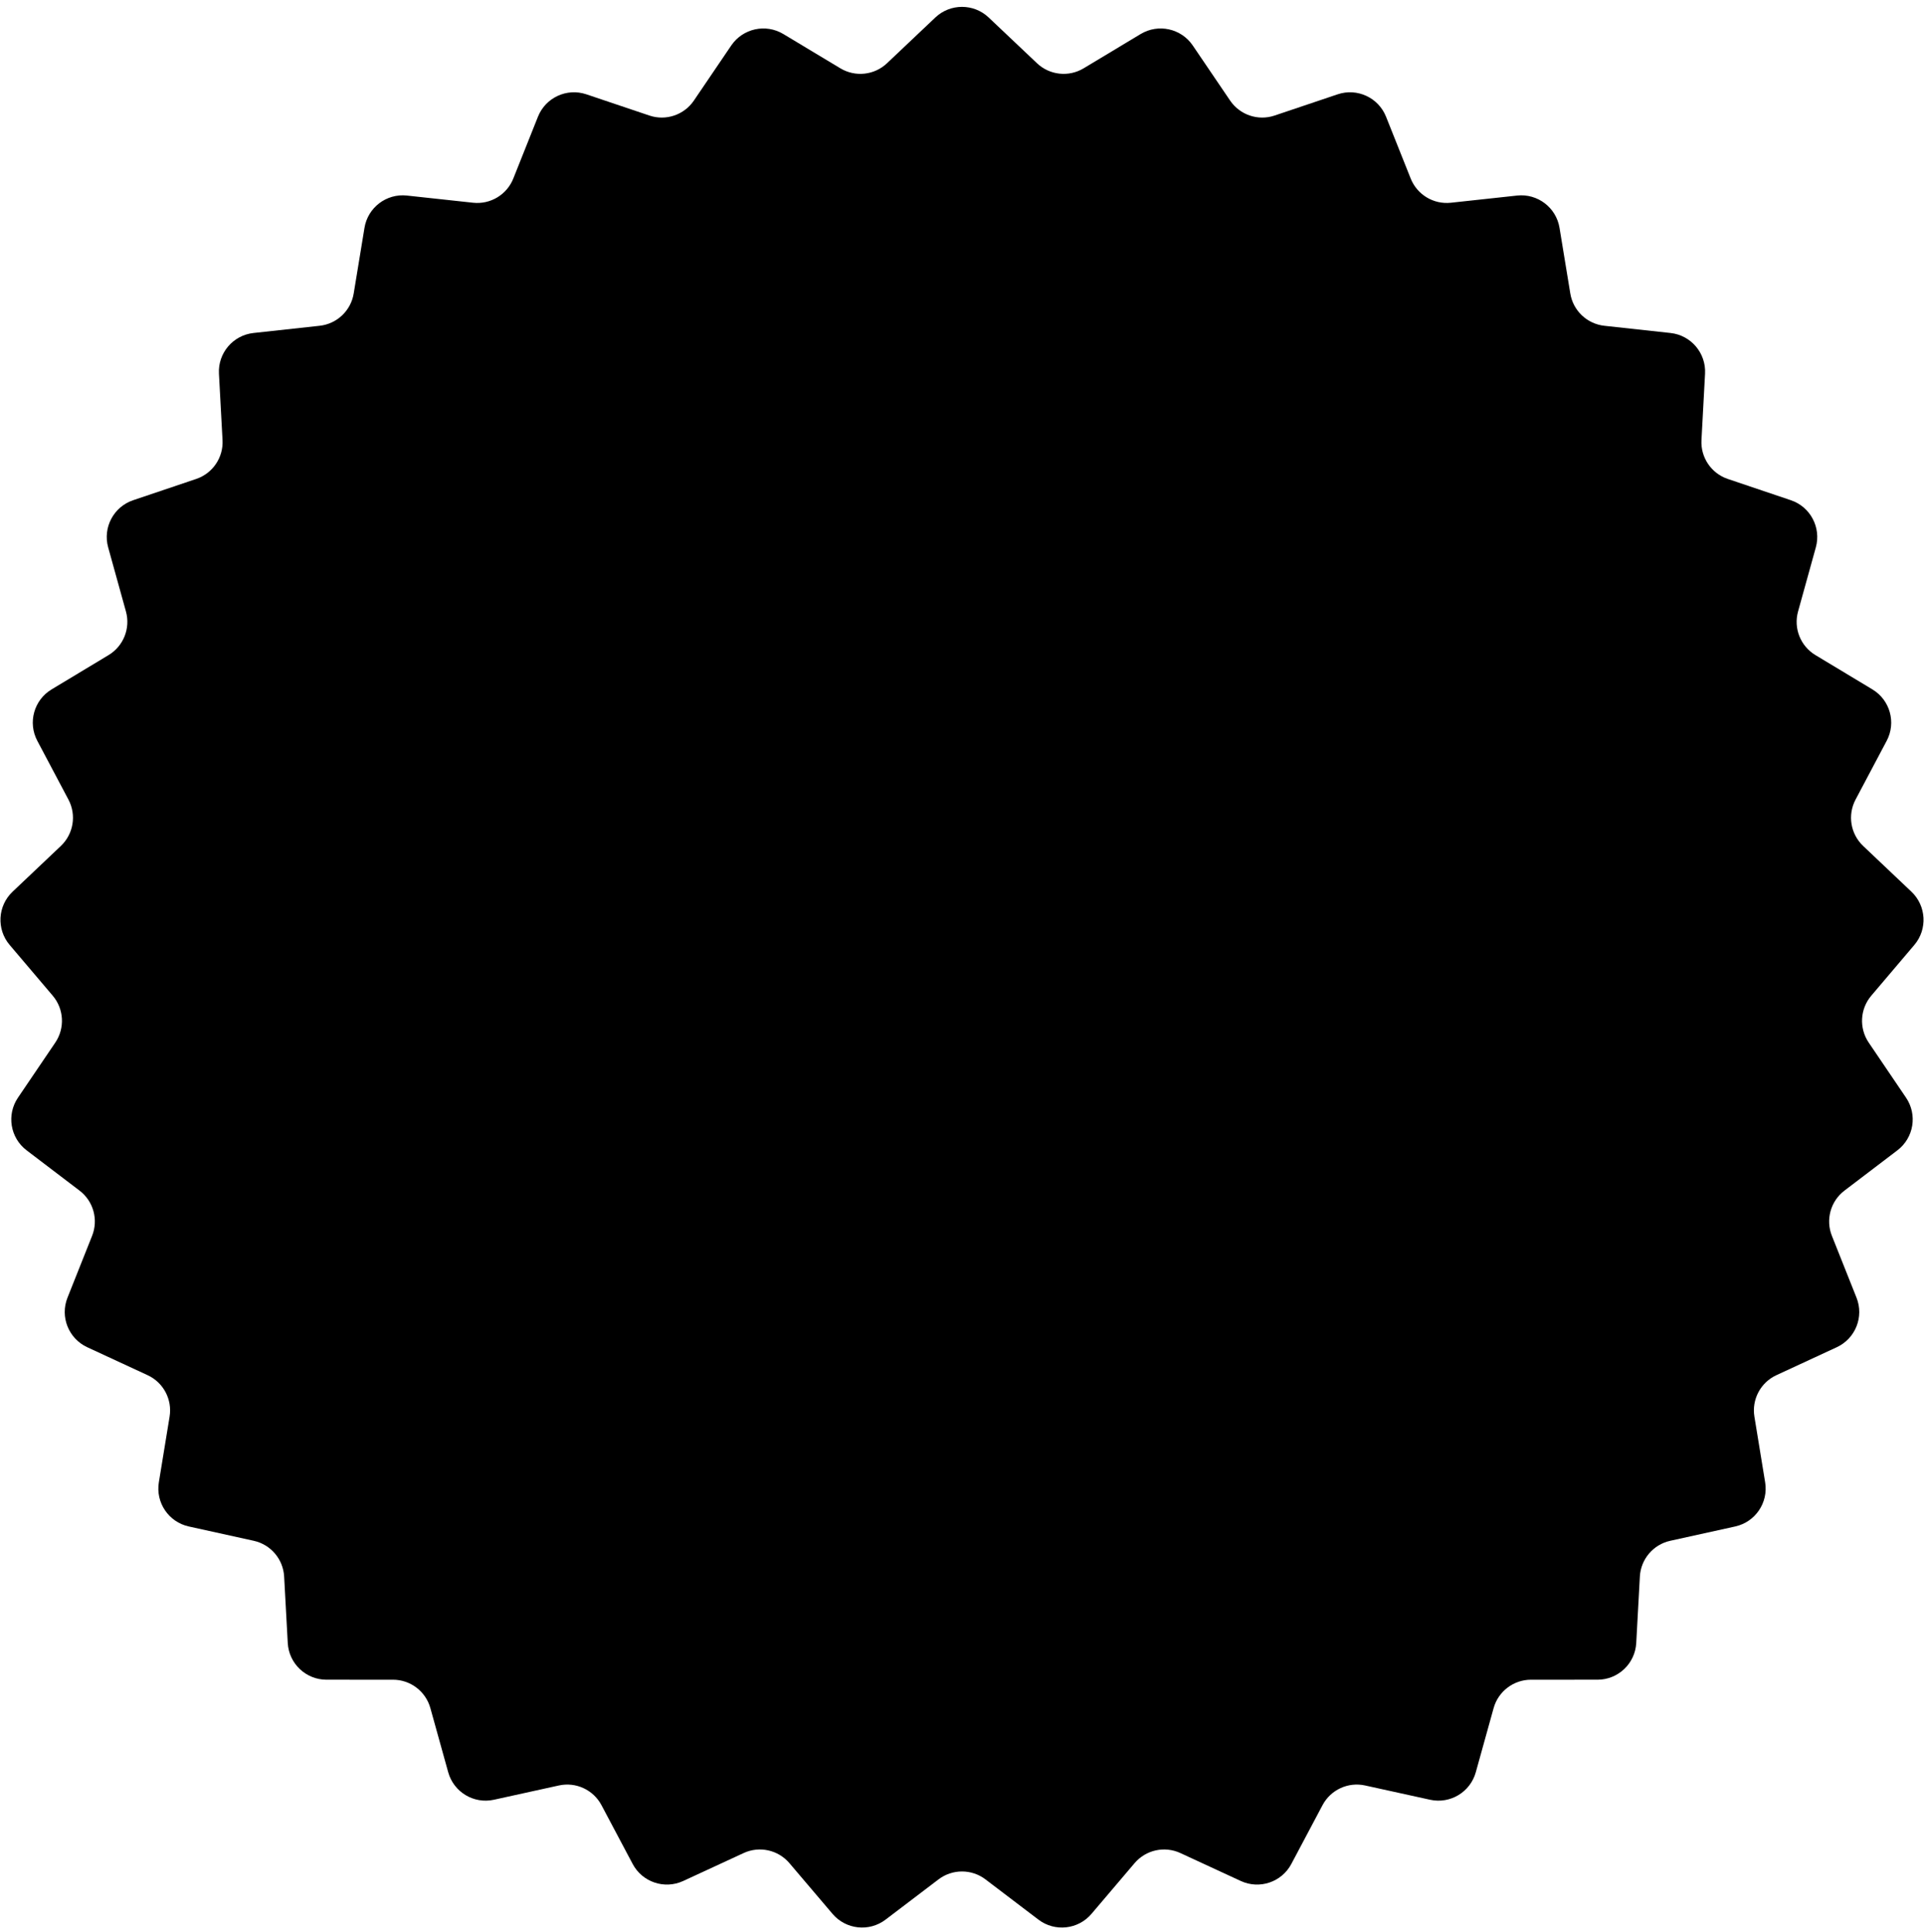 <svg width="248" height="249" viewBox="0 0 248 249" fill="none" xmlns="http://www.w3.org/2000/svg">
<path d="M120.563 2.254C122.491 0.429 125.509 0.429 127.437 2.254L133.666 8.15C135.296 9.694 137.755 9.961 139.68 8.804L147.03 4.385C149.305 3.017 152.253 3.666 153.744 5.863L158.559 12.96C159.819 14.818 162.164 15.608 164.292 14.892L172.42 12.155C174.936 11.309 177.676 12.576 178.659 15.042L181.836 23.009C182.668 25.094 184.788 26.369 187.02 26.127L195.546 25.203C198.186 24.916 200.589 26.743 201.019 29.363L202.409 37.826C202.773 40.042 204.569 41.743 206.801 41.986L215.327 42.916C217.966 43.204 219.921 45.505 219.778 48.156L219.316 56.72C219.195 58.962 220.583 61.009 222.711 61.727L230.837 64.468C233.353 65.316 234.767 67.983 234.058 70.542L231.766 78.806C231.166 80.97 232.081 83.268 234.005 84.426L241.352 88.85C243.627 90.219 244.434 93.128 243.191 95.474L239.176 103.053C238.125 105.037 238.526 107.478 240.155 109.022L246.38 114.922C248.307 116.749 248.47 119.763 246.752 121.787L241.202 128.325C239.749 130.037 239.615 132.507 240.874 134.366L245.685 141.466C247.174 143.664 246.686 146.643 244.573 148.25L237.747 153.443C235.96 154.802 235.298 157.185 236.128 159.271L239.3 167.24C240.282 169.706 239.165 172.511 236.756 173.626L228.973 177.23C226.936 178.173 225.777 180.359 226.14 182.574L227.524 191.038C227.953 193.659 226.259 196.157 223.666 196.729L215.291 198.575C213.099 199.058 211.497 200.944 211.375 203.185L210.908 211.749C210.763 214.4 208.572 216.476 205.917 216.477L197.34 216.479C195.095 216.48 193.126 217.977 192.524 220.14L190.227 228.404C189.516 230.962 186.93 232.518 184.337 231.948L175.96 230.107C173.767 229.625 171.522 230.663 170.47 232.647L166.45 240.223C165.206 242.568 162.346 243.532 159.936 242.418L152.151 238.819C150.113 237.877 147.697 238.409 146.243 240.12L140.688 246.655C138.969 248.678 135.968 249.004 133.854 247.398L127.025 242.21C125.237 240.852 122.763 240.852 120.975 242.21L114.146 247.398C112.032 249.004 109.031 248.678 107.312 246.655L101.757 240.12C100.303 238.409 97.887 237.877 95.849 238.819L88.064 242.418C85.654 243.532 82.794 242.568 81.55 240.223L77.53 232.647C76.478 230.663 74.233 229.625 72.04 230.107L63.663 231.948C61.07 232.518 58.484 230.962 57.773 228.404L55.475 220.14C54.874 217.977 52.905 216.48 50.66 216.479L42.083 216.477C39.428 216.476 37.237 214.4 37.092 211.749L36.625 203.185C36.503 200.944 34.901 199.058 32.709 198.575L24.334 196.729C21.741 196.157 20.047 193.659 20.476 191.038L21.86 182.574C22.223 180.359 21.064 178.173 19.027 177.23L11.244 173.626C8.835 172.511 7.718 169.706 8.7 167.24L11.872 159.271C12.702 157.185 12.04 154.802 10.253 153.443L3.427 148.25C1.314 146.643 0.826 143.664 2.315 141.466L7.126 134.366C8.385 132.507 8.251 130.037 6.798 128.325L1.248 121.787C-0.47 119.763 -0.307 116.749 1.62 114.922L7.845 109.022C9.474 107.478 9.875 105.037 8.824 103.053L4.809 95.474C3.566 93.128 4.373 90.219 6.648 88.85L13.995 84.426C15.919 83.268 16.834 80.97 16.234 78.806L13.942 70.542C13.233 67.983 14.647 65.316 17.163 64.468L25.289 61.727C27.417 61.009 28.805 58.962 28.684 56.72L28.222 48.156C28.079 45.505 30.034 43.204 32.673 42.916L41.199 41.986C43.431 41.743 45.227 40.042 45.591 37.826L46.981 29.363C47.411 26.743 49.814 24.916 52.454 25.203L60.98 26.127C63.212 26.369 65.332 25.094 66.164 23.009L69.341 15.042C70.324 12.576 73.064 11.309 75.58 12.155L83.708 14.892C85.836 15.608 88.18 14.818 89.441 12.96L94.256 5.863C95.747 3.666 98.695 3.017 100.97 4.385L108.32 8.804C110.245 9.961 112.704 9.694 114.334 8.15L120.563 2.254Z" fill="black"/>
</svg>
